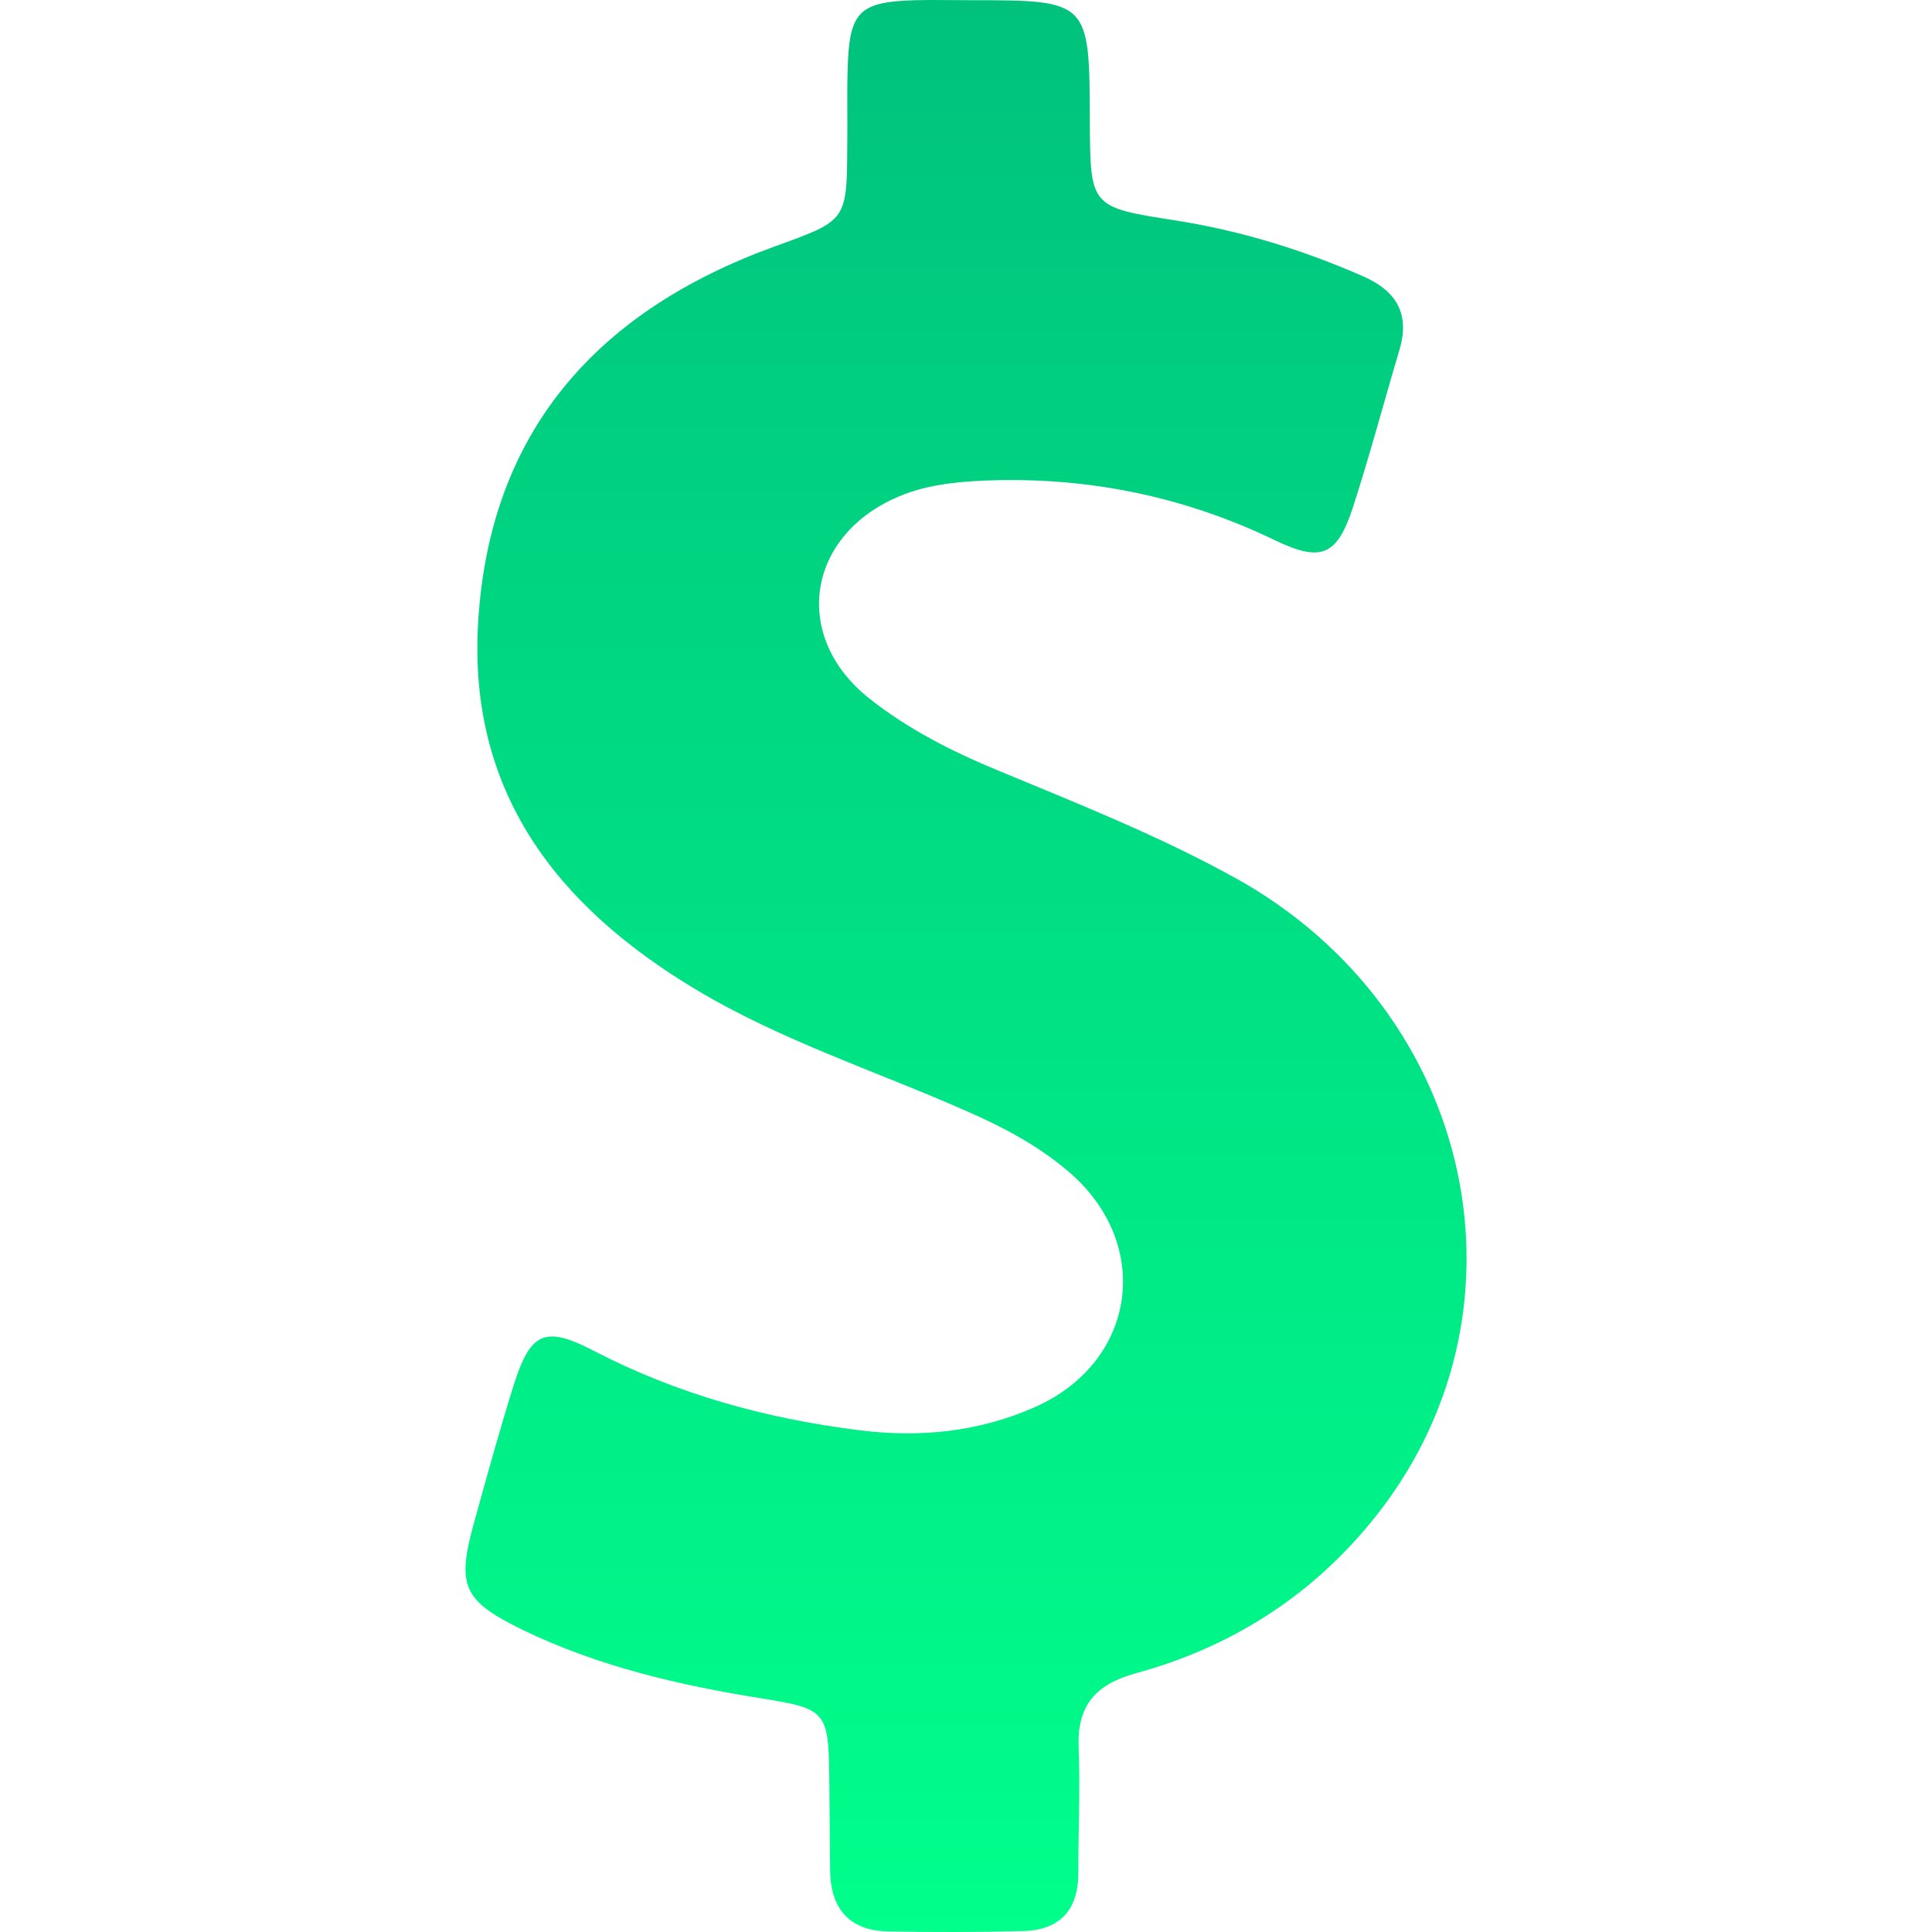 <svg width="82" height="82" viewBox="0 0 82 82" fill="none" xmlns="http://www.w3.org/2000/svg"><g clip-path="url(#clip0)"><path d="M52.404 37.25c-3.218-1.779-6.639-3.134-10.026-4.54-1.964-.812-3.844-1.76-5.504-3.082-3.269-2.608-2.642-6.842 1.186-8.518 1.084-.475 2.218-.627 3.37-.695 4.437-.237 8.654.576 12.668 2.507 1.998.965 2.659.66 3.336-1.423.711-2.202 1.304-4.437 1.965-6.656.44-1.49-.102-2.472-1.508-3.099-2.574-1.135-5.216-1.948-7.993-2.388-3.625-.559-3.625-.576-3.642-4.217C46.24.008 46.24.008 41.092.008c-.745 0-1.49-.017-2.235 0-2.405.067-2.812.49-2.88 2.913-.033 1.083 0 2.167-.016 3.268-.017 3.218-.034 3.167-3.117 4.285-7.451 2.71-12.058 7.79-12.549 15.92-.44 7.197 3.32 12.058 9.23 15.597 3.641 2.185 7.672 3.472 11.533 5.183 1.508.66 2.947 1.422 4.2 2.472 3.71 3.066 3.032 8.163-1.371 10.094-2.355 1.033-4.844 1.287-7.401.965-3.946-.49-7.723-1.524-11.28-3.37-2.083-1.084-2.692-.796-3.404 1.456-.61 1.948-1.151 3.913-1.693 5.877-.728 2.642-.457 3.269 2.066 4.505 3.218 1.558 6.656 2.354 10.161 2.913 2.744.44 2.829.559 2.862 3.404.017 1.287.017 2.591.034 3.878.017 1.626.796 2.575 2.473 2.609 1.897.033 3.81.033 5.707-.017 1.558-.034 2.354-.881 2.354-2.456 0-1.761.085-3.54.017-5.301-.084-1.795.695-2.71 2.422-3.184 3.98-1.084 7.367-3.218 9.975-6.402 7.249-8.806 4.488-21.694-5.775-27.368z" fill="url(#paint0_linear)"/></g><defs><linearGradient id="paint0_linear" x1="41" x2="41" y2="82" gradientUnits="userSpaceOnUse"><stop stop-color="#00C27D"/><stop offset="1" stop-color="#00FF8B"/></linearGradient><clipPath id="clip0"><path fill="#fff" transform="matrix(1 0 0 -1 0 82)" d="M0 0h82v82H0z"/></clipPath></defs></svg>